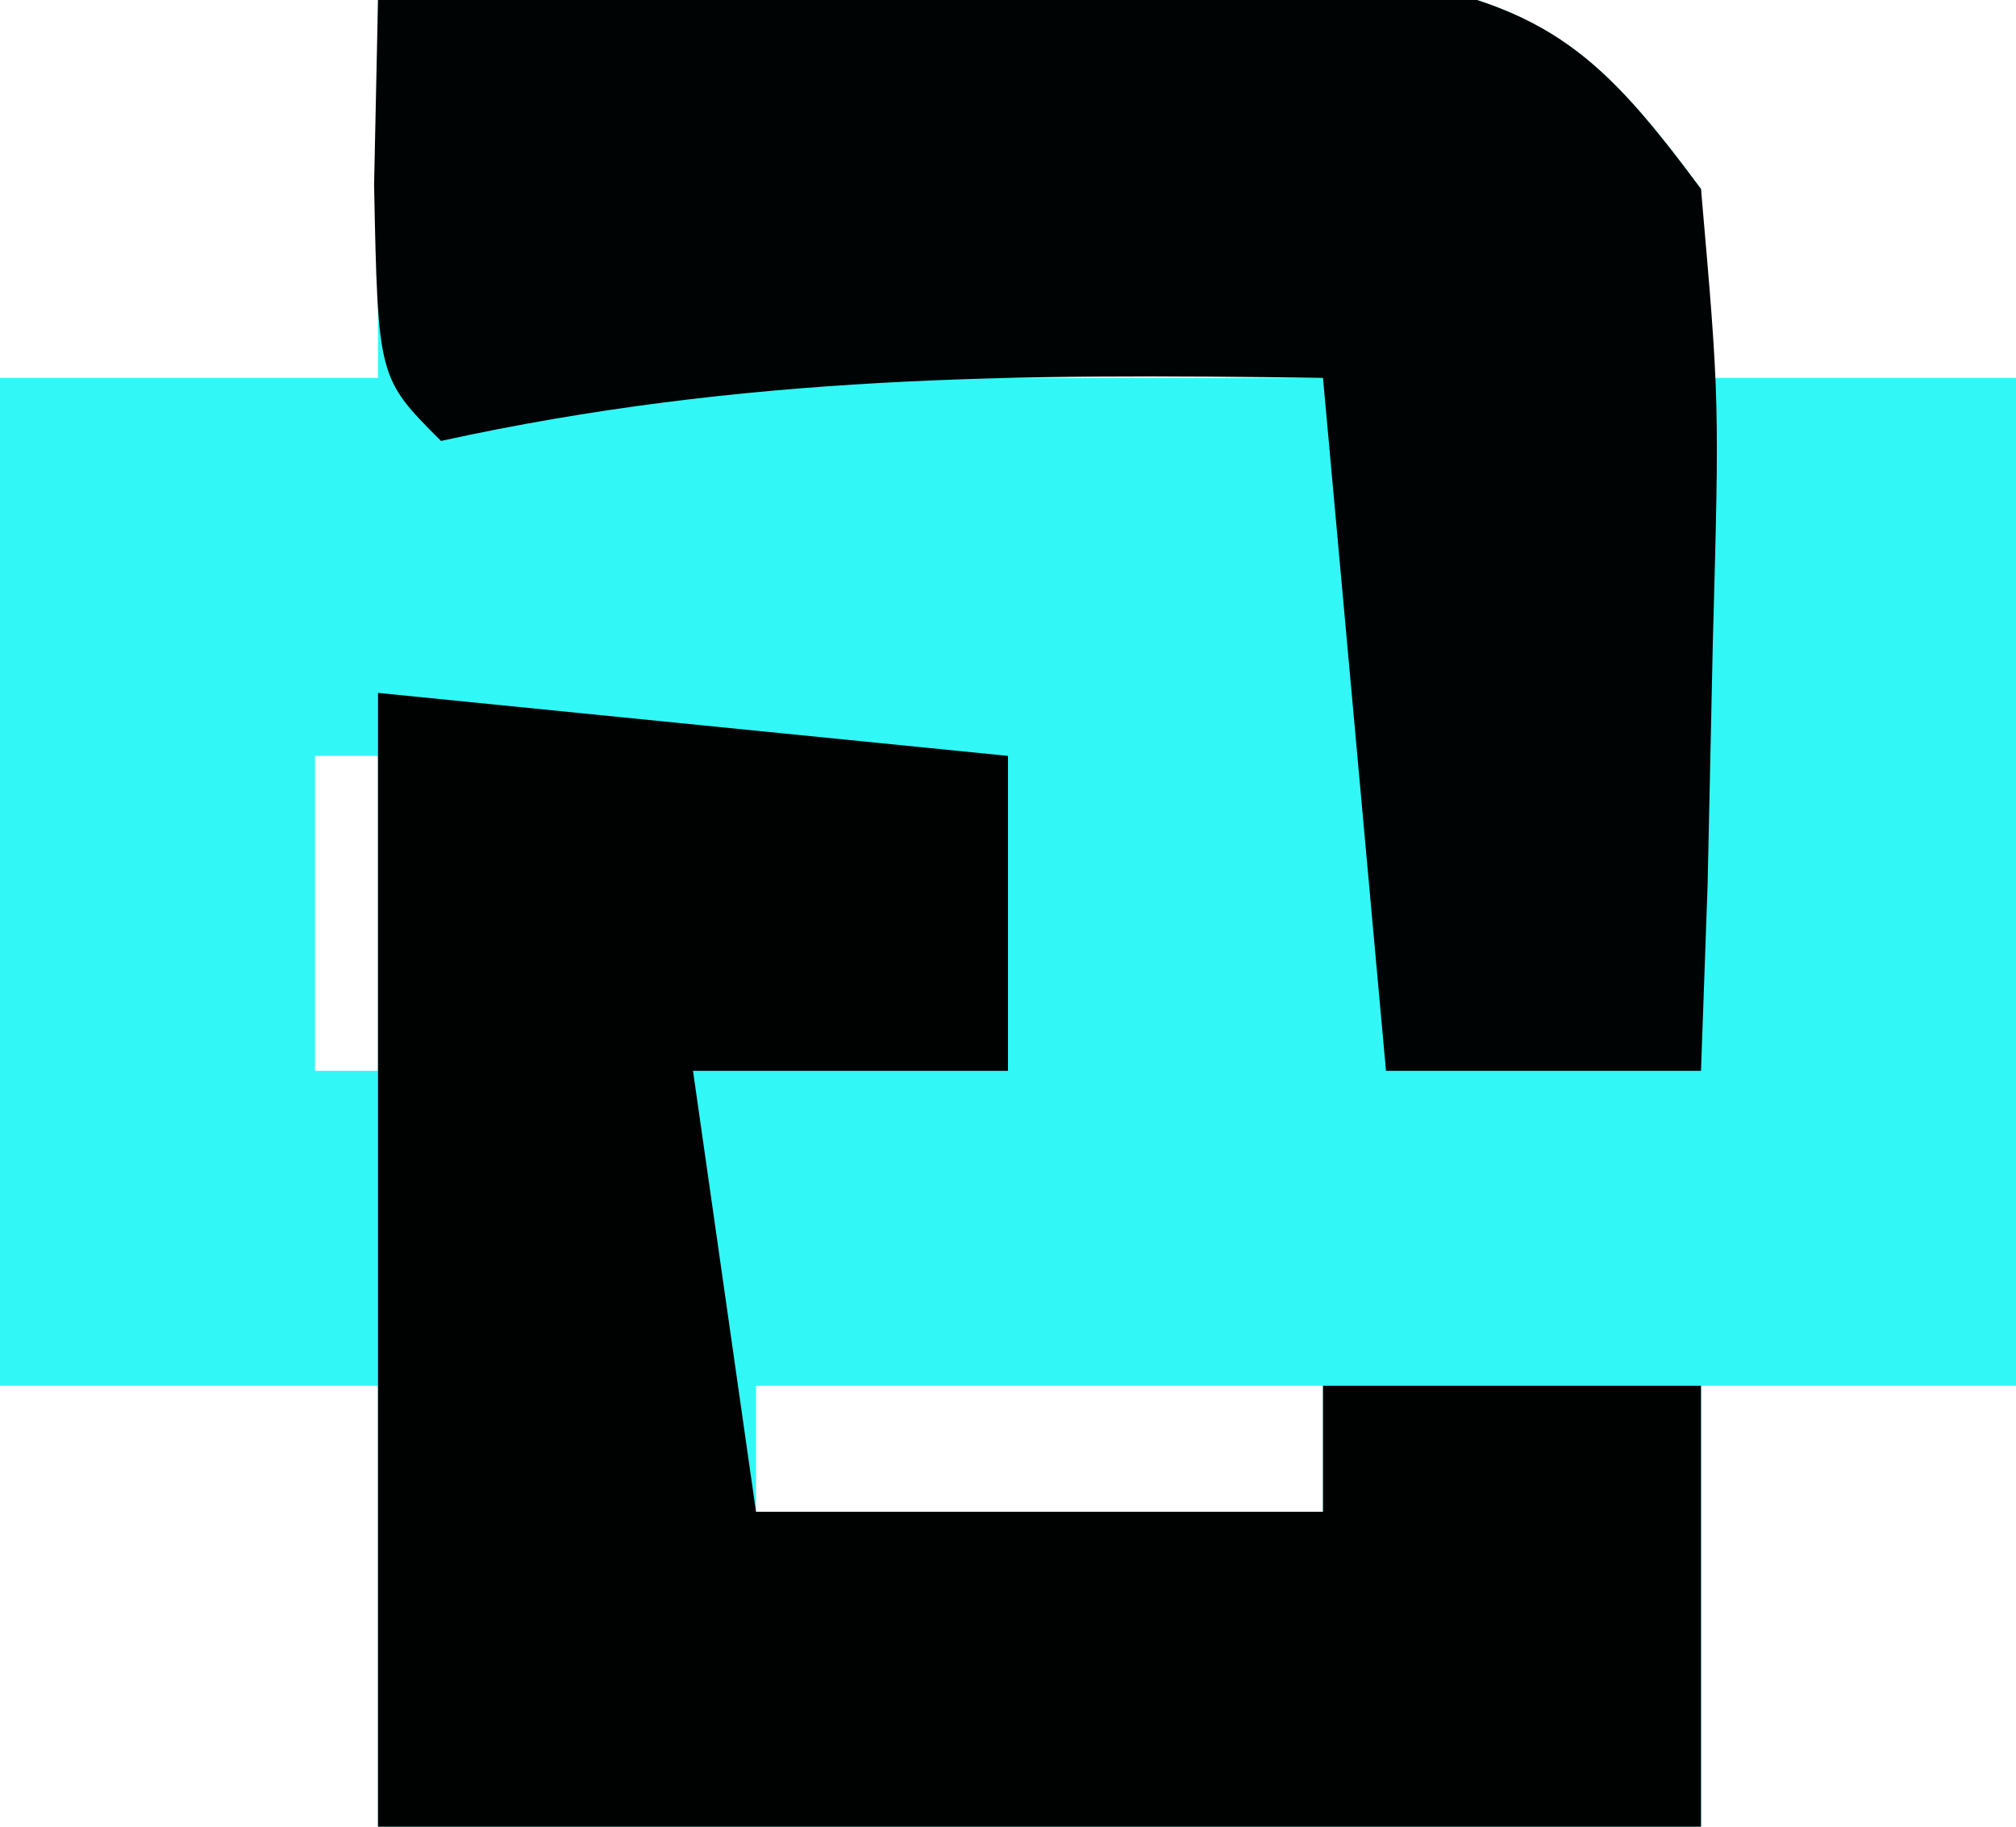 <?xml version="1.0" encoding="UTF-8"?>
<svg version="1.1" xmlns="http://www.w3.org/2000/svg" width="32" height="29">
<path d="M0 0 C2.938 -0.081 5.874 -0.14 8.812 -0.188 C9.646 -0.213 10.479 -0.238 11.338 -0.264 C12.542 -0.278 12.542 -0.278 13.77 -0.293 C14.877 -0.317 14.877 -0.317 16.007 -0.341 C18.581 0.099 19.461 0.921 21 3 C21 3.99 21 4.98 21 6 C22.65 6 24.3 6 26 6 C26 11.28 26 16.56 26 22 C24.35 22 22.7 22 21 22 C21 24.31 21 26.62 21 29 C14.07 29 7.14 29 0 29 C0 26.69 0 24.38 0 22 C-1.98 22 -3.96 22 -6 22 C-6 16.72 -6 11.44 -6 6 C-4.02 6 -2.04 6 0 6 C0 4.02 0 2.04 0 0 Z M6 5 C6 5.33 6 5.66 6 6 C8.97 6 11.94 6 15 6 C15 5.67 15 5.34 15 5 C12.03 5 9.06 5 6 5 Z M-1 12 C-1 13.65 -1 15.3 -1 17 C-0.67 17 -0.34 17 0 17 C0 15.35 0 13.7 0 12 C-0.33 12 -0.66 12 -1 12 Z M6 22 C6 22.66 6 23.32 6 24 C8.97 24 11.94 24 15 24 C15 23.34 15 22.68 15 22 C12.03 22 9.06 22 6 22 Z " fill="#32F7F7" transform="translate(6,0)"/>
<path d="M0 0 C3.3 0.33 6.6 0.66 10 1 C10 2.65 10 4.3 10 6 C8.35 6 6.7 6 5 6 C5.33 8.31 5.66 10.62 6 13 C8.97 13 11.94 13 15 13 C15 12.34 15 11.68 15 11 C16.98 11 18.96 11 21 11 C21 13.31 21 15.62 21 18 C14.07 18 7.14 18 0 18 C0 12.06 0 6.12 0 0 Z " fill="#000202" transform="translate(6,11)"/>
<path d="M0 0 C2.938 -0.081 5.874 -0.14 8.812 -0.188 C9.646 -0.213 10.479 -0.238 11.338 -0.264 C12.542 -0.278 12.542 -0.278 13.77 -0.293 C14.877 -0.317 14.877 -0.317 16.007 -0.341 C18.591 0.101 19.453 0.913 21 3 C21.293 6.355 21.293 6.355 21.188 10.188 C21.16 11.46 21.133 12.732 21.105 14.043 C21.071 15.019 21.036 15.995 21 17 C19.35 17 17.7 17 16 17 C15.67 13.37 15.34 9.74 15 6 C10.111 5.927 5.784 5.953 1 7 C0 6 0 6 -0.062 2.938 C-0.042 1.968 -0.021 0.999 0 0 Z " fill="#000303" transform="translate(6,0)"/>
</svg>
